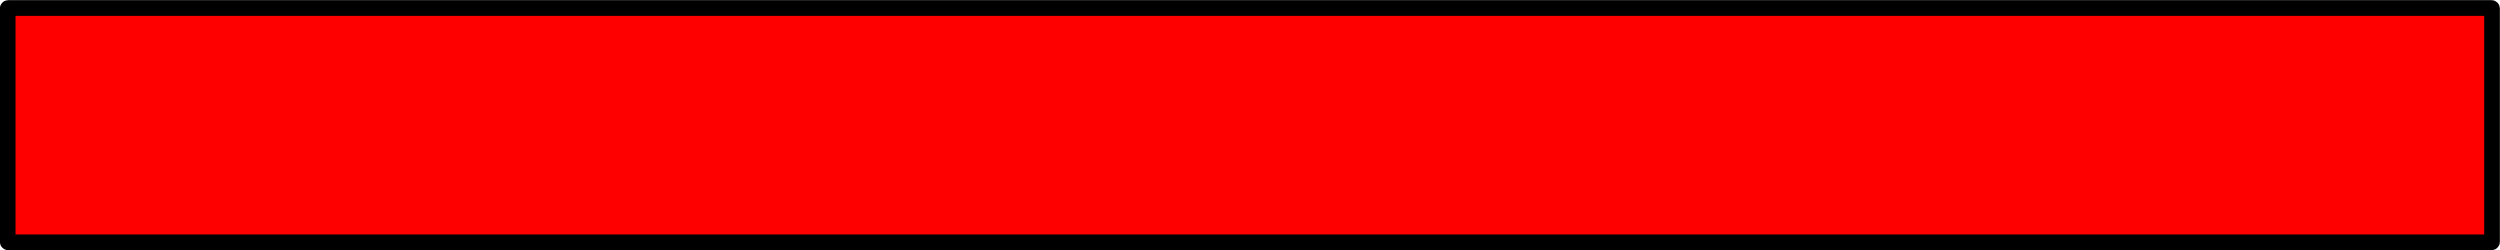 <?xml version="1.0" encoding="UTF-8" standalone="no"?>
<!-- Created with Inkscape (http://www.inkscape.org/) -->

<svg
   xmlns:dc="http://purl.org/dc/elements/1.1/"
   xmlns:cc="http://creativecommons.org/ns#"
   xmlns:rdf="http://www.w3.org/1999/02/22-rdf-syntax-ns#"
   xmlns:svg="http://www.w3.org/2000/svg"
   xmlns="http://www.w3.org/2000/svg"
   xmlns:sodipodi="http://sodipodi.sourceforge.net/DTD/sodipodi-0.dtd"
   xmlns:inkscape="http://www.inkscape.org/namespaces/inkscape"
   width="100"
   height="10"
   id="svg9138"
   version="1.1"
   inkscape:version="0.48.2 r9819"
   sodipodi:docname="wall.svg"
   inkscape:export-filename="D:\WIP\LD28\assets\gfx\wall_inclined.png"
   inkscape:export-xdpi="90"
   inkscape:export-ydpi="90">
  <defs
     id="defs9140" />
  <sodipodi:namedview
     id="base"
     pagecolor="#ffffff"
     bordercolor="#666666"
     borderopacity="1.0"
     inkscape:pageopacity="0.0"
     inkscape:pageshadow="2"
     inkscape:zoom="1"
     inkscape:cx="24.792346"
     inkscape:cy="-3.741429"
     inkscape:document-units="px"
     inkscape:current-layer="layer1"
     showgrid="false"
     fit-margin-top="0"
     fit-margin-left="0"
     fit-margin-right="0"
     fit-margin-bottom="0"
     inkscape:window-width="1920"
     inkscape:window-height="1028"
     inkscape:window-x="-8"
     inkscape:window-y="-8"
     inkscape:window-maximized="1"
     showguides="true"
     inkscape:guide-bbox="true" />
  <g
     inkscape:label="Layer 1"
     inkscape:groupmode="layer"
     id="layer1"
     transform="translate(-185.281,-259.938)">
    <rect
       style="fill:#ff0000;fill-opacity:1;stroke:#000000;stroke-width:0.627;stroke-linejoin:round;stroke-miterlimit:4;stroke-opacity:1;stroke-dasharray:none"
       id="rect9146"
       width="99.373"
       height="9.373"
       x="185.589"
       y="260.258"
       ry="0.019" />
  </g>
</svg>
